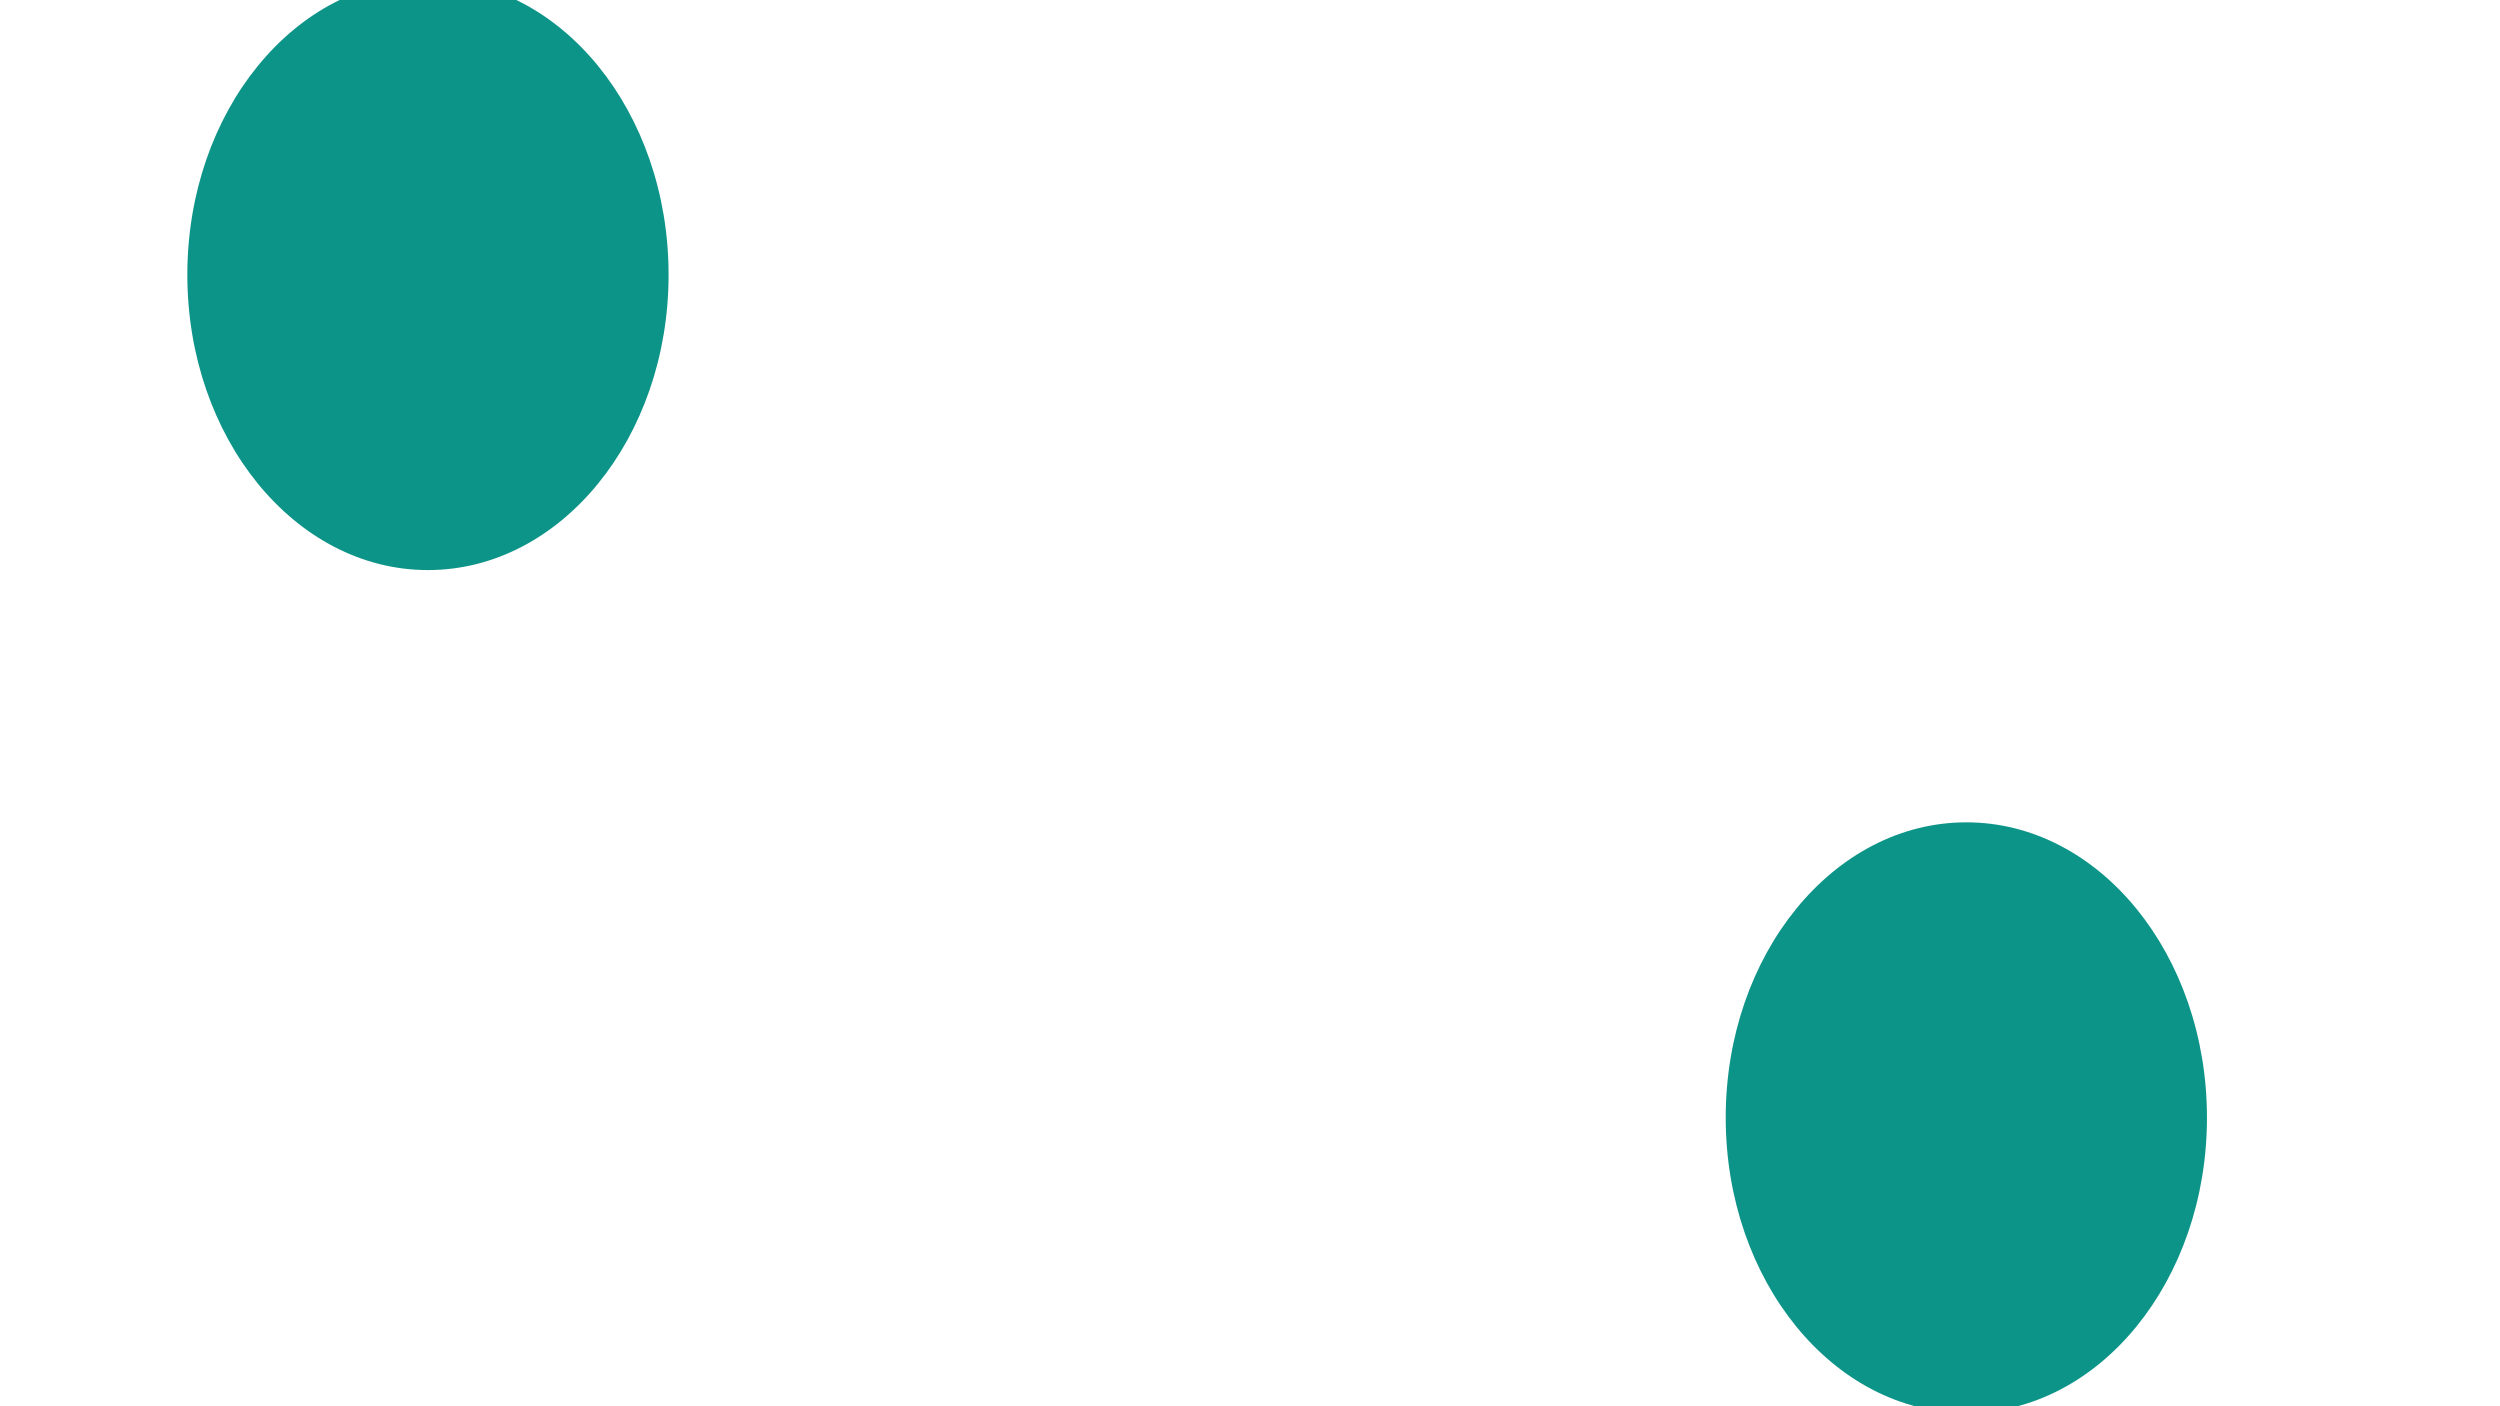 <svg xmlns="http://www.w3.org/2000/svg" version="1.1" xmlns:xlink="http://www.w3.org/1999/xlink" xmlns:svgjs="http://svgjs.dev/svgjs" viewBox="0 0 800 450"><defs><filter id="bbblurry-filter" x="-100%" y="-100%" width="400%" height="400%" filterUnits="objectBoundingBox" primitiveUnits="userSpaceOnUse" color-interpolation-filters="sRGB">
	<feGaussianBlur stdDeviation="130" x="0%" y="0%" width="100%" height="100%" in="SourceGraphic" edgeMode="none" result="blur"></feGaussianBlur></filter></defs><g filter="url(#bbblurry-filter)"><ellipse rx="77" ry="94.5" cx="456.302" cy="81.92" fill="#ffffffff"></ellipse><ellipse rx="77" ry="94.5" cx="629.227" cy="357.646" fill="#0d9488ff"></ellipse><ellipse rx="77" ry="94.5" cx="136.946" cy="87.923" fill="#0d9488ff"></ellipse></g></svg>